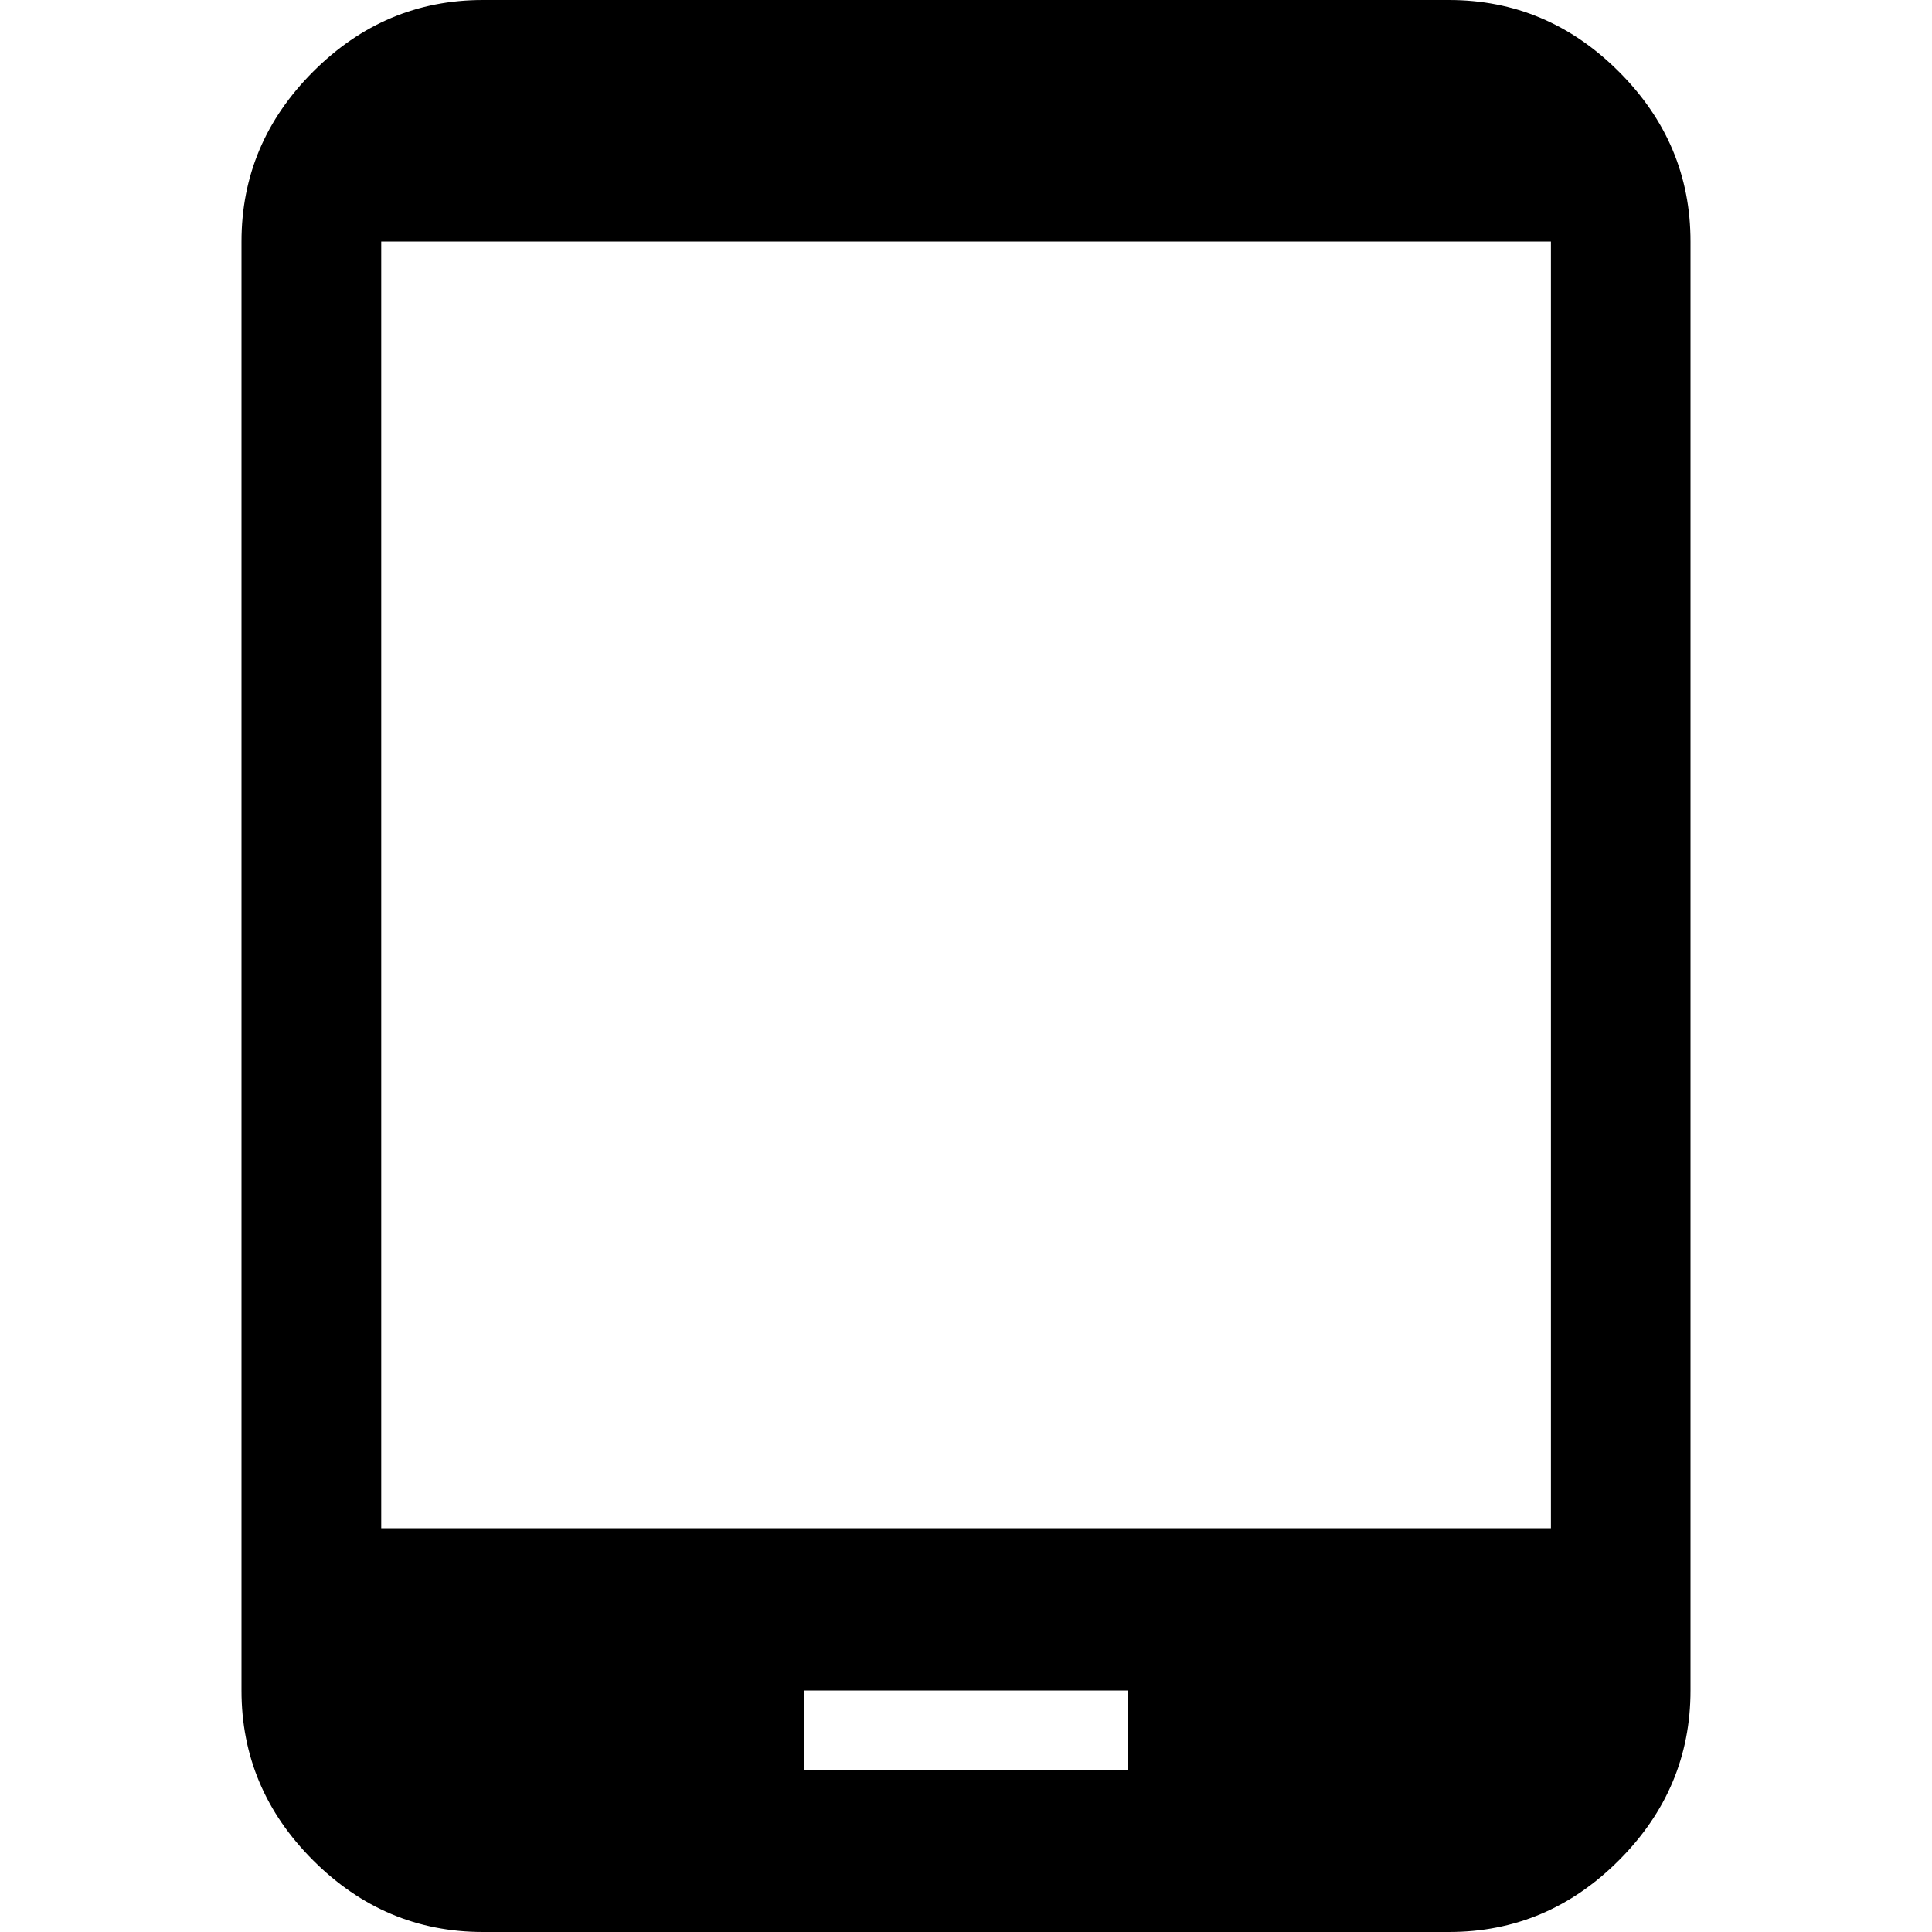 <?xml version="1.0"?><svg xmlns="http://www.w3.org/2000/svg" width="40" height="40" viewBox="0 0 40 40"><path d="m32.11 31.64v-26.64h-24.217v26.64h24.217z m-8.75 5v-1.64h-6.717v1.64h6.717z m6.64-36.64q2.033 0 3.517 1.483t1.483 3.517v30q0 2.033-1.483 3.517t-3.517 1.483h-20q-2.033 0-3.517-1.483t-1.483-3.517v-30q0-2.033 1.483-3.517t3.517-1.483h20z"></path></svg>